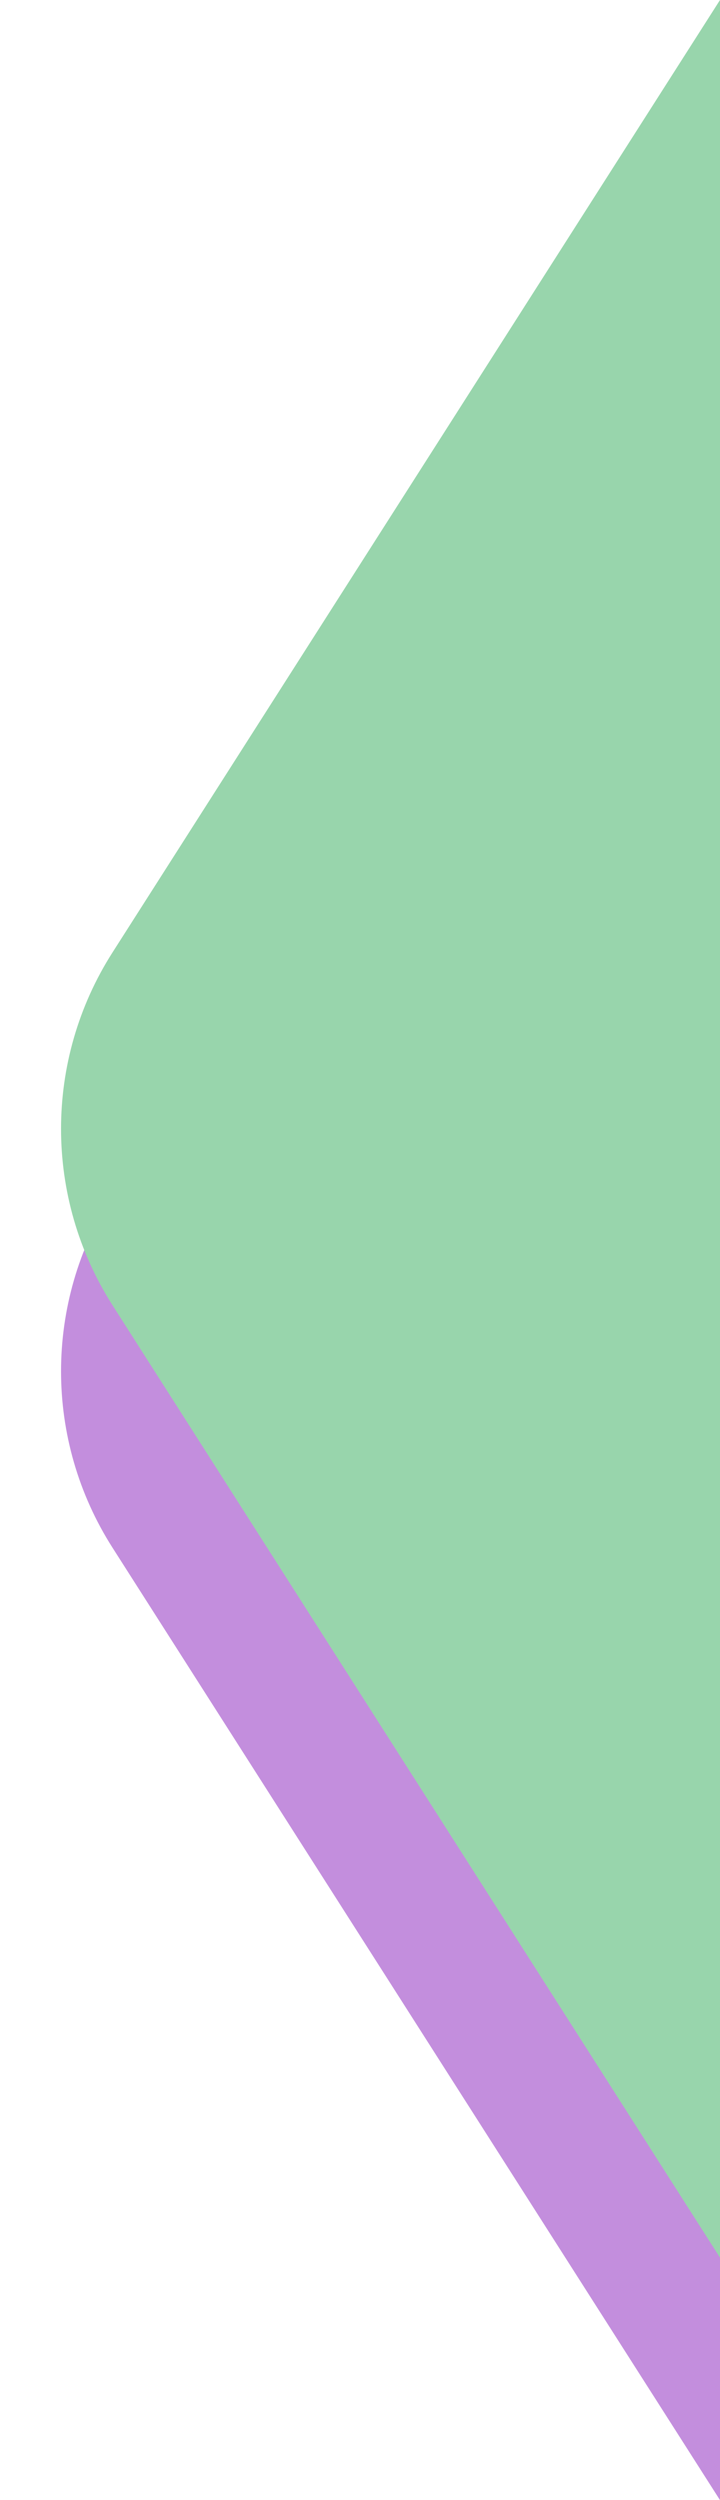 <svg width="220" height="763" viewBox="0 0 220 763" fill="none" xmlns="http://www.w3.org/2000/svg">
<path d="M34.371 472.322C13.412 439.501 13.412 397.499 34.371 364.678L220 74L220 763L34.371 472.322Z" fill="#C38EDD"/>
<path d="M34.371 398.322C13.412 365.501 13.412 323.499 34.371 290.678L220 0L220 689L34.371 398.322Z" fill="#98D5AC"/>
</svg>
